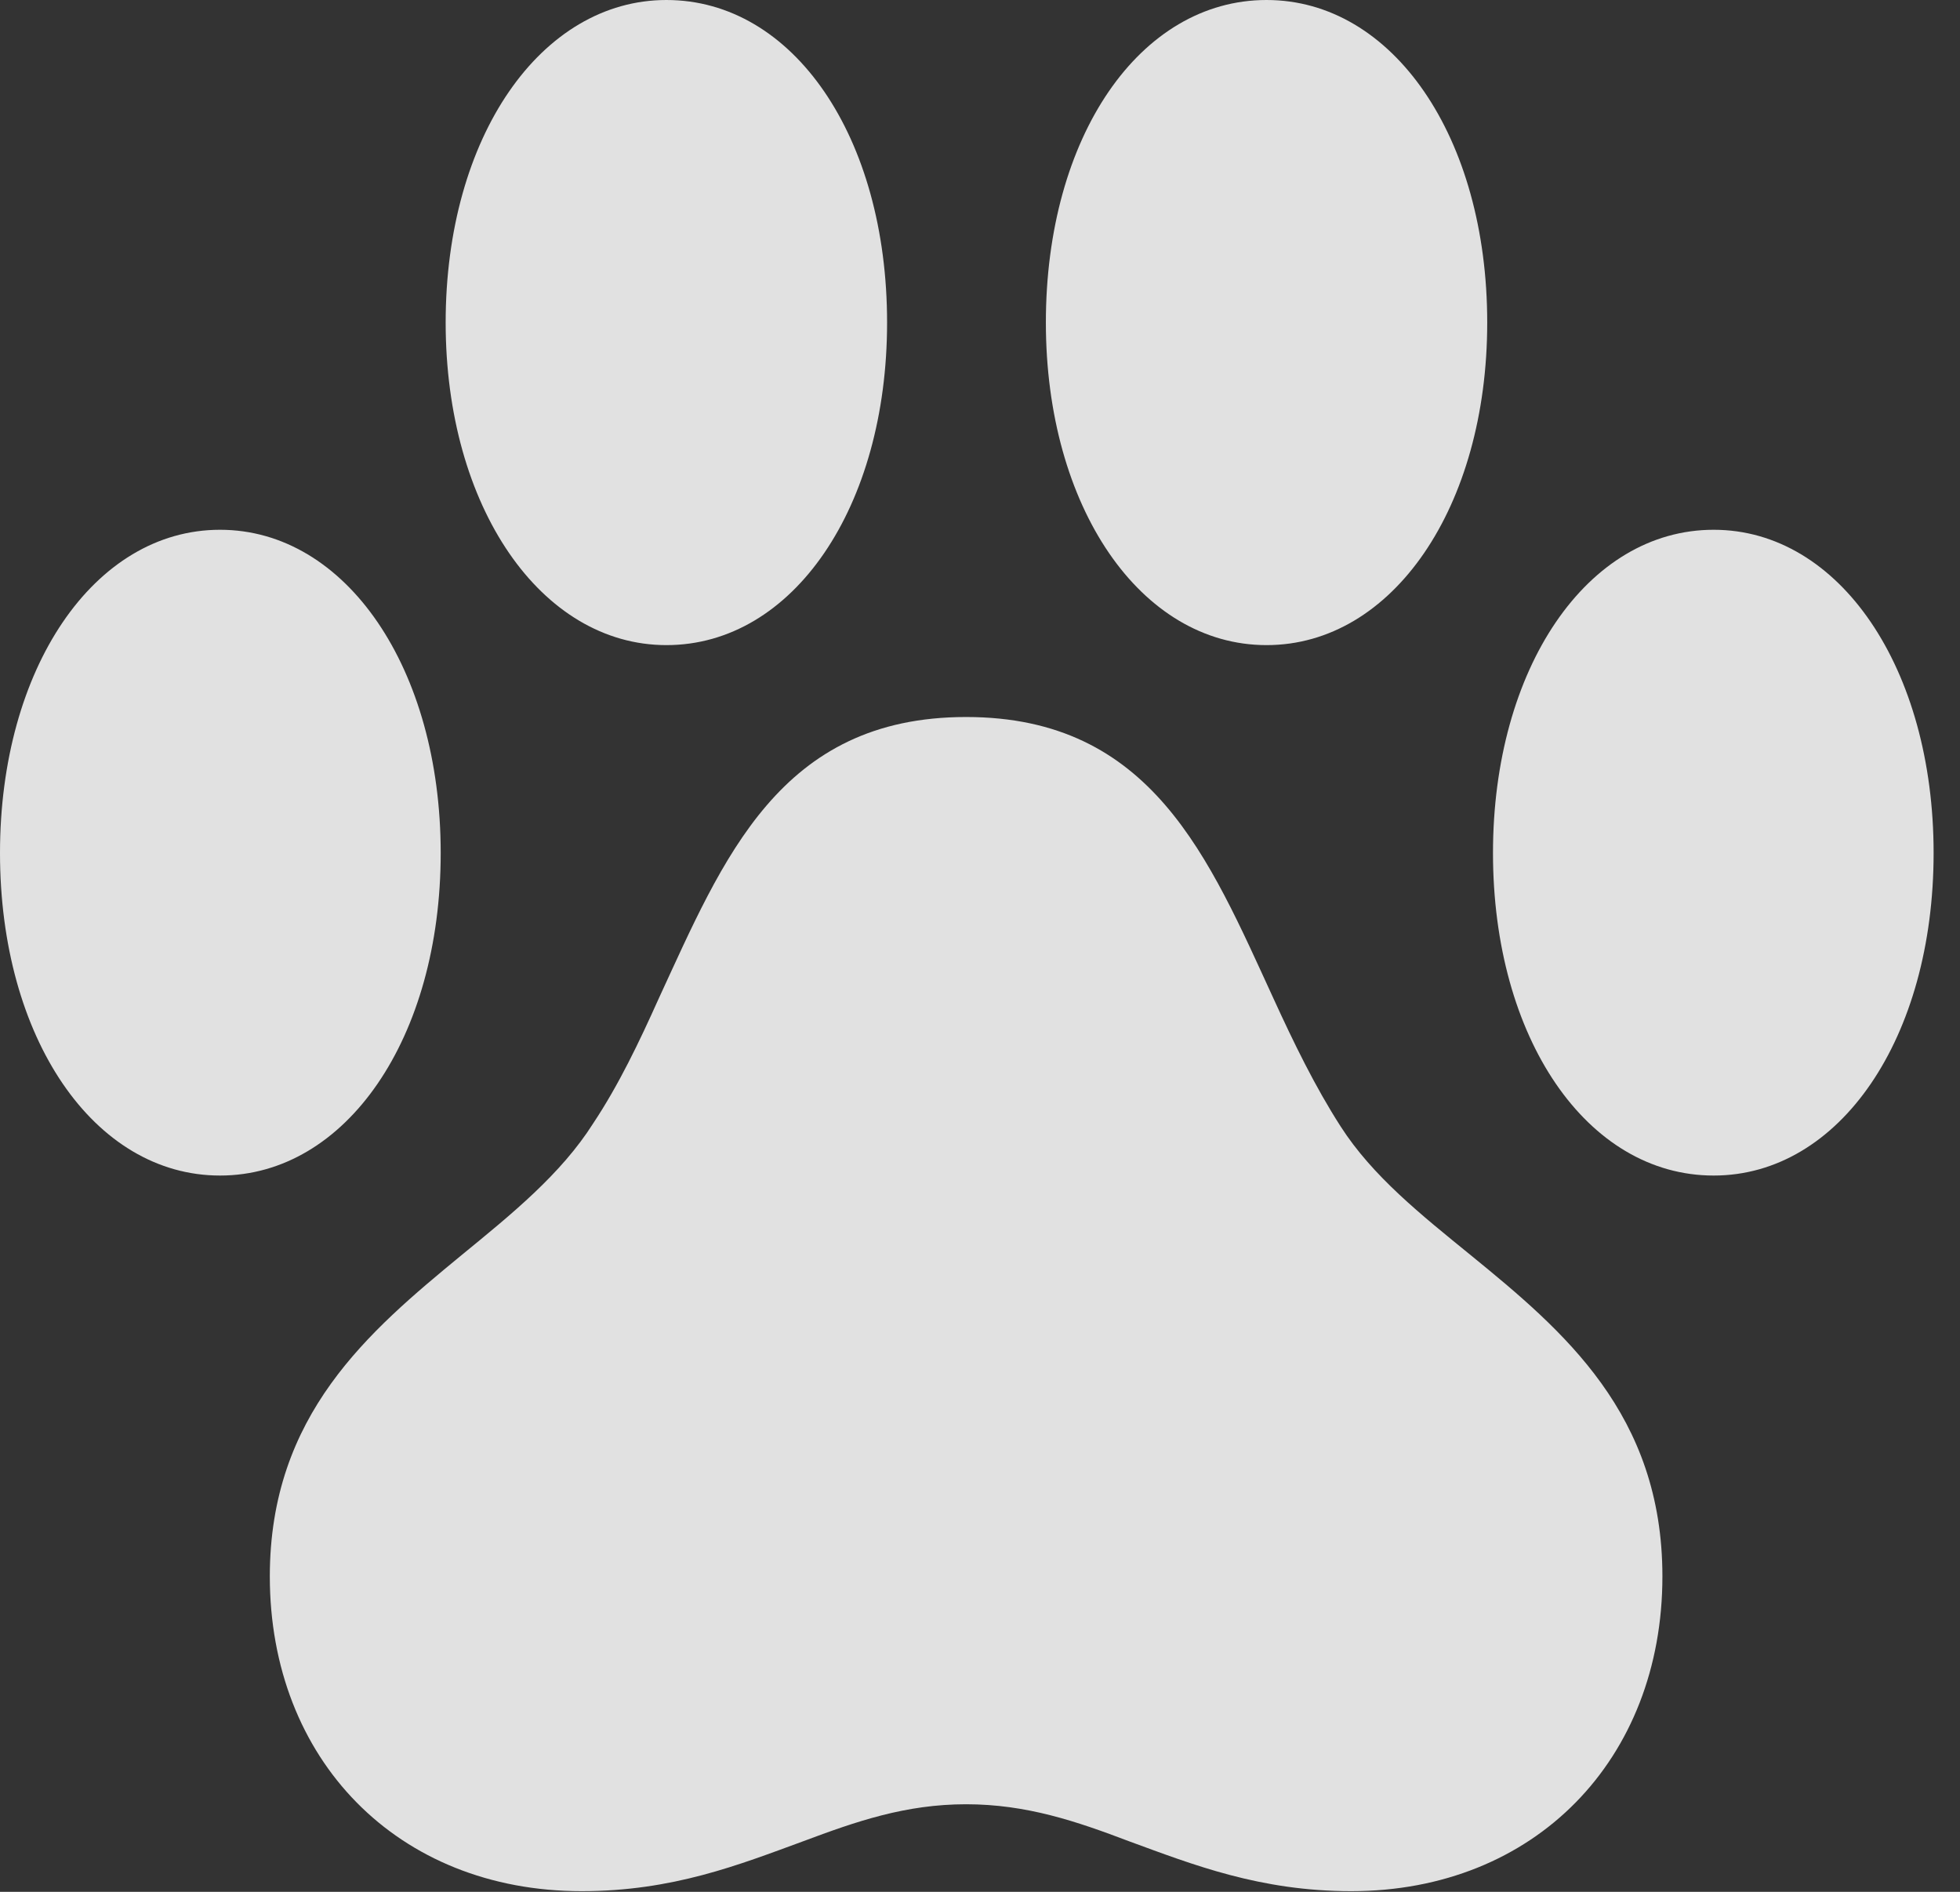 <?xml version="1.0" encoding="UTF-8"?>
<!--Generator: Apple Native CoreSVG 232.5-->
<!DOCTYPE svg
PUBLIC "-//W3C//DTD SVG 1.1//EN"
       "http://www.w3.org/Graphics/SVG/1.1/DTD/svg11.dtd">
<svg version="1.1" xmlns="http://www.w3.org/2000/svg" xmlns:xlink="http://www.w3.org/1999/xlink" width="26.885" height="25.947">
 <rect width="100%" height="100%" fill="#333333" stroke="none"/>
 <g>
  <rect height="25.947" opacity="0" width="26.885" x="0" y="0"/>
  <path d="M0 11.699C0 14.238 1.289 16.123 3.018 16.123C4.746 16.123 6.045 14.238 6.045 11.699C6.045 9.17 4.746 7.266 3.018 7.266C1.289 7.266 0 9.17 0 11.699ZM6.113 4.424C6.113 6.953 7.422 8.848 9.141 8.848C10.879 8.848 12.168 6.953 12.168 4.424C12.168 1.875 10.879 0 9.141 0C7.422 0 6.113 1.875 6.113 4.424ZM14.346 4.424C14.346 6.953 15.645 8.848 17.373 8.848C19.102 8.848 20.4 6.953 20.4 4.424C20.4 1.875 19.102 0 17.373 0C15.635 0 14.346 1.875 14.346 4.424ZM20.479 11.699C20.479 14.238 21.768 16.123 23.506 16.123C25.234 16.123 26.523 14.238 26.523 11.699C26.523 9.17 25.234 7.266 23.506 7.266C21.768 7.266 20.479 9.17 20.479 11.699ZM3.701 21.621C3.701 24.131 5.449 25.938 7.979 25.938C9.229 25.938 10.137 25.576 11.016 25.254C11.748 24.98 12.422 24.746 13.252 24.746C14.082 24.746 14.766 24.98 15.488 25.254C16.367 25.576 17.285 25.938 18.535 25.938C21.055 25.938 22.803 24.131 22.803 21.621C22.803 19.395 21.445 18.252 20.176 17.217C19.492 16.66 18.828 16.133 18.389 15.449C18.037 14.902 17.744 14.297 17.471 13.701C16.582 11.768 15.801 9.834 13.252 9.834C10.693 9.834 9.922 11.777 9.033 13.701C8.77 14.287 8.486 14.883 8.135 15.41C7.695 16.104 7.021 16.65 6.328 17.217C5.059 18.262 3.701 19.404 3.701 21.621Z" fill="#ffffff" fill-opacity="0.85"/>
 </g>
</svg>
